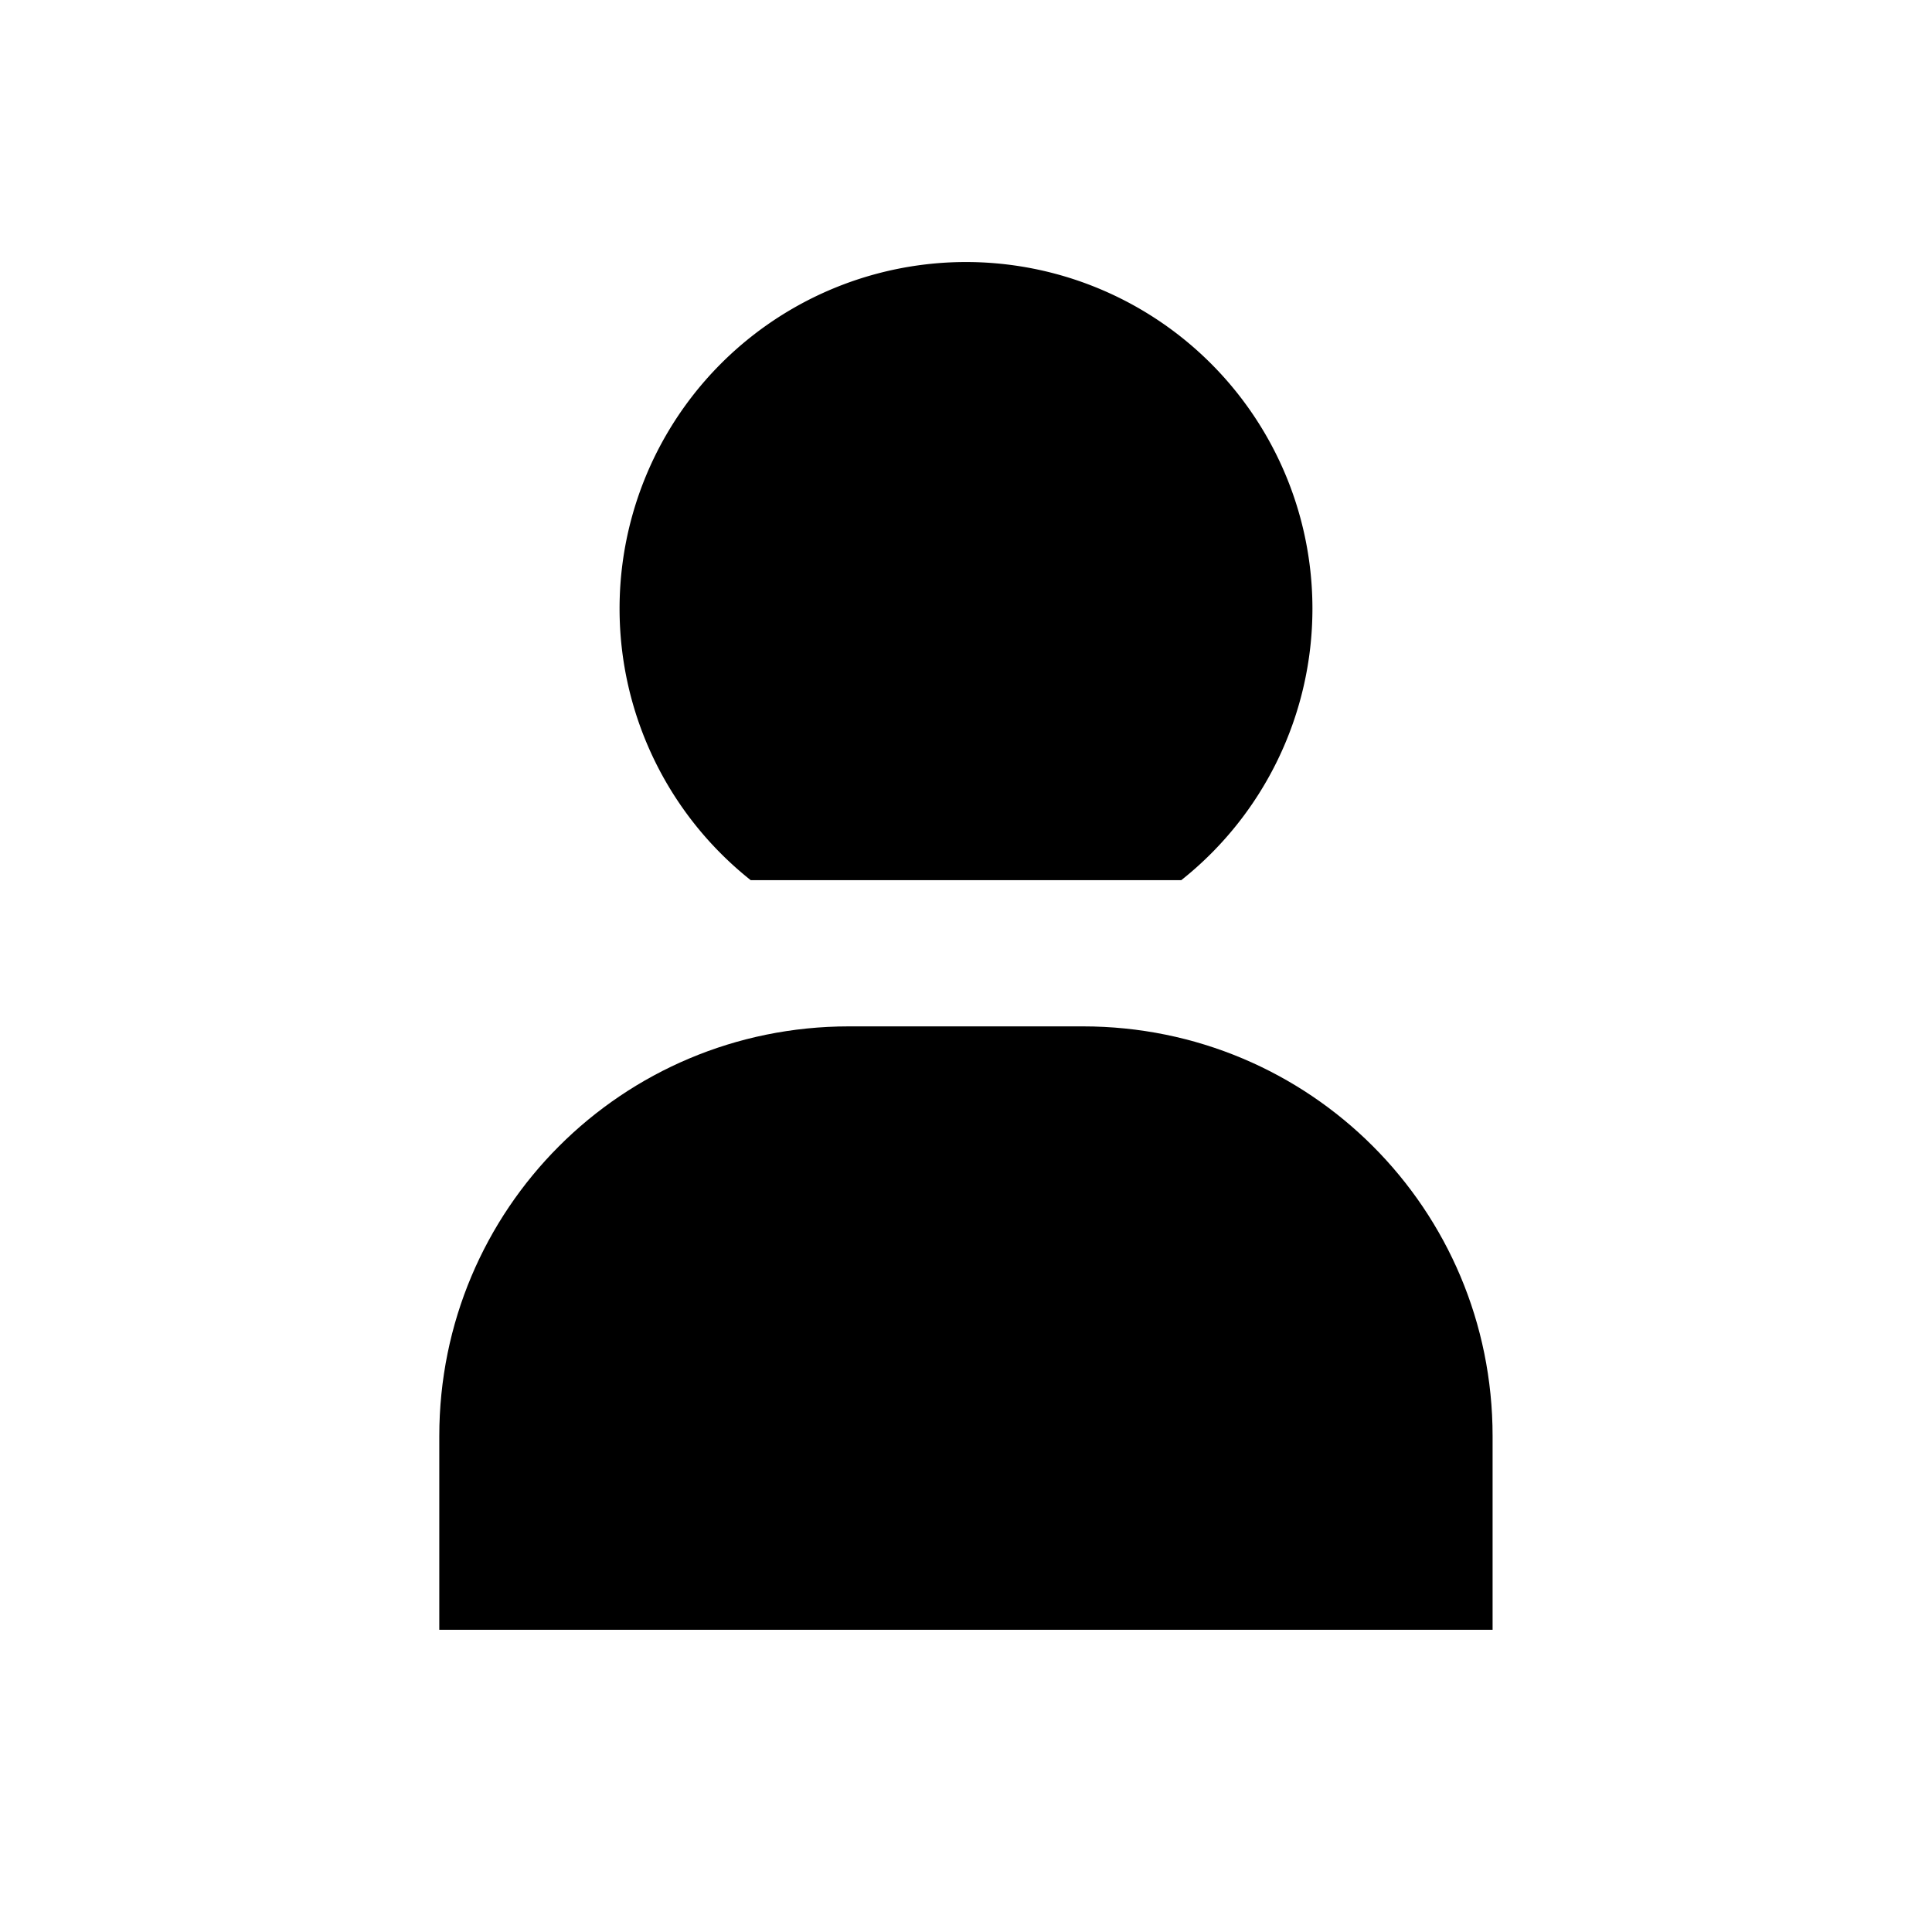 <?xml version="1.0" encoding="UTF-8" standalone="no"?>
<svg
   xmlns:dc="http://purl.org/dc/elements/1.1/"
   xmlns:cc="http://creativecommons.org/ns#"
   xmlns:rdf="http://www.w3.org/1999/02/22-rdf-syntax-ns#"
   xmlns:svg="http://www.w3.org/2000/svg"
   xmlns="http://www.w3.org/2000/svg"
   xmlns:sodipodi="http://sodipodi.sourceforge.net/DTD/sodipodi-0.dtd"
   xmlns:inkscape="http://www.inkscape.org/namespaces/inkscape"
   viewBox="0 0 16 16"
   version="1.1"
   id="svg14"
   sodipodi:docname="player.svg"
   width="16"
   height="16"
   inkscape:version="1.0.1 (3bc2e813f5, 2020-09-07)"
   inkscape:export-filename="/home/pepe/spring1944/s44lobby/LuaUI/Widgets/gui_menu/rsrc/gui/player.png"
   inkscape:export-xdpi="384"
   inkscape:export-ydpi="384">
  <defs
     id="defs18" />
  <sodipodi:namedview
     pagecolor="#ffffff"
     bordercolor="#666666"
     borderopacity="1"
     objecttolerance="10"
     gridtolerance="10"
     guidetolerance="10"
     inkscape:pageopacity="0"
     inkscape:pageshadow="2"
     inkscape:window-width="1920"
     inkscape:window-height="1006"
     id="namedview16"
     showgrid="false"
     inkscape:zoom="30.34131"
     inkscape:cx="7.0035209"
     inkscape:cy="11.643351"
     inkscape:window-x="0"
     inkscape:window-y="0"
     inkscape:window-maximized="1"
     inkscape:current-layer="svg14"
     inkscape:document-rotation="0" />
  <path
     id="path845"
     style="fill:#000000;fill-opacity:1;stroke:none;stroke-width:10.172;stroke-linecap:square;stroke-miterlimit:10"
     d="M 8,2.17 A 2.87,2.87 0 0 0 5.131,5.041 2.87,2.87 0 0 0 6.217,7.289 H 9.783 A 2.87,2.87 0 0 0 10.869,5.041 2.87,2.87 0 0 0 8,2.17 Z" />
  <path
     id="rect851"
     style="fill:#000000;fill-opacity:1;stroke:none;stroke-width:3.78;stroke-linecap:square;stroke-miterlimit:10"
     d="m 7.031,8.5 c -1.879,0 -3.393,1.514 -3.393,3.393 v 1.604 h 8.723 v -1.604 c 0,-1.879 -1.514,-3.393 -3.393,-3.393 z" />
</svg>
